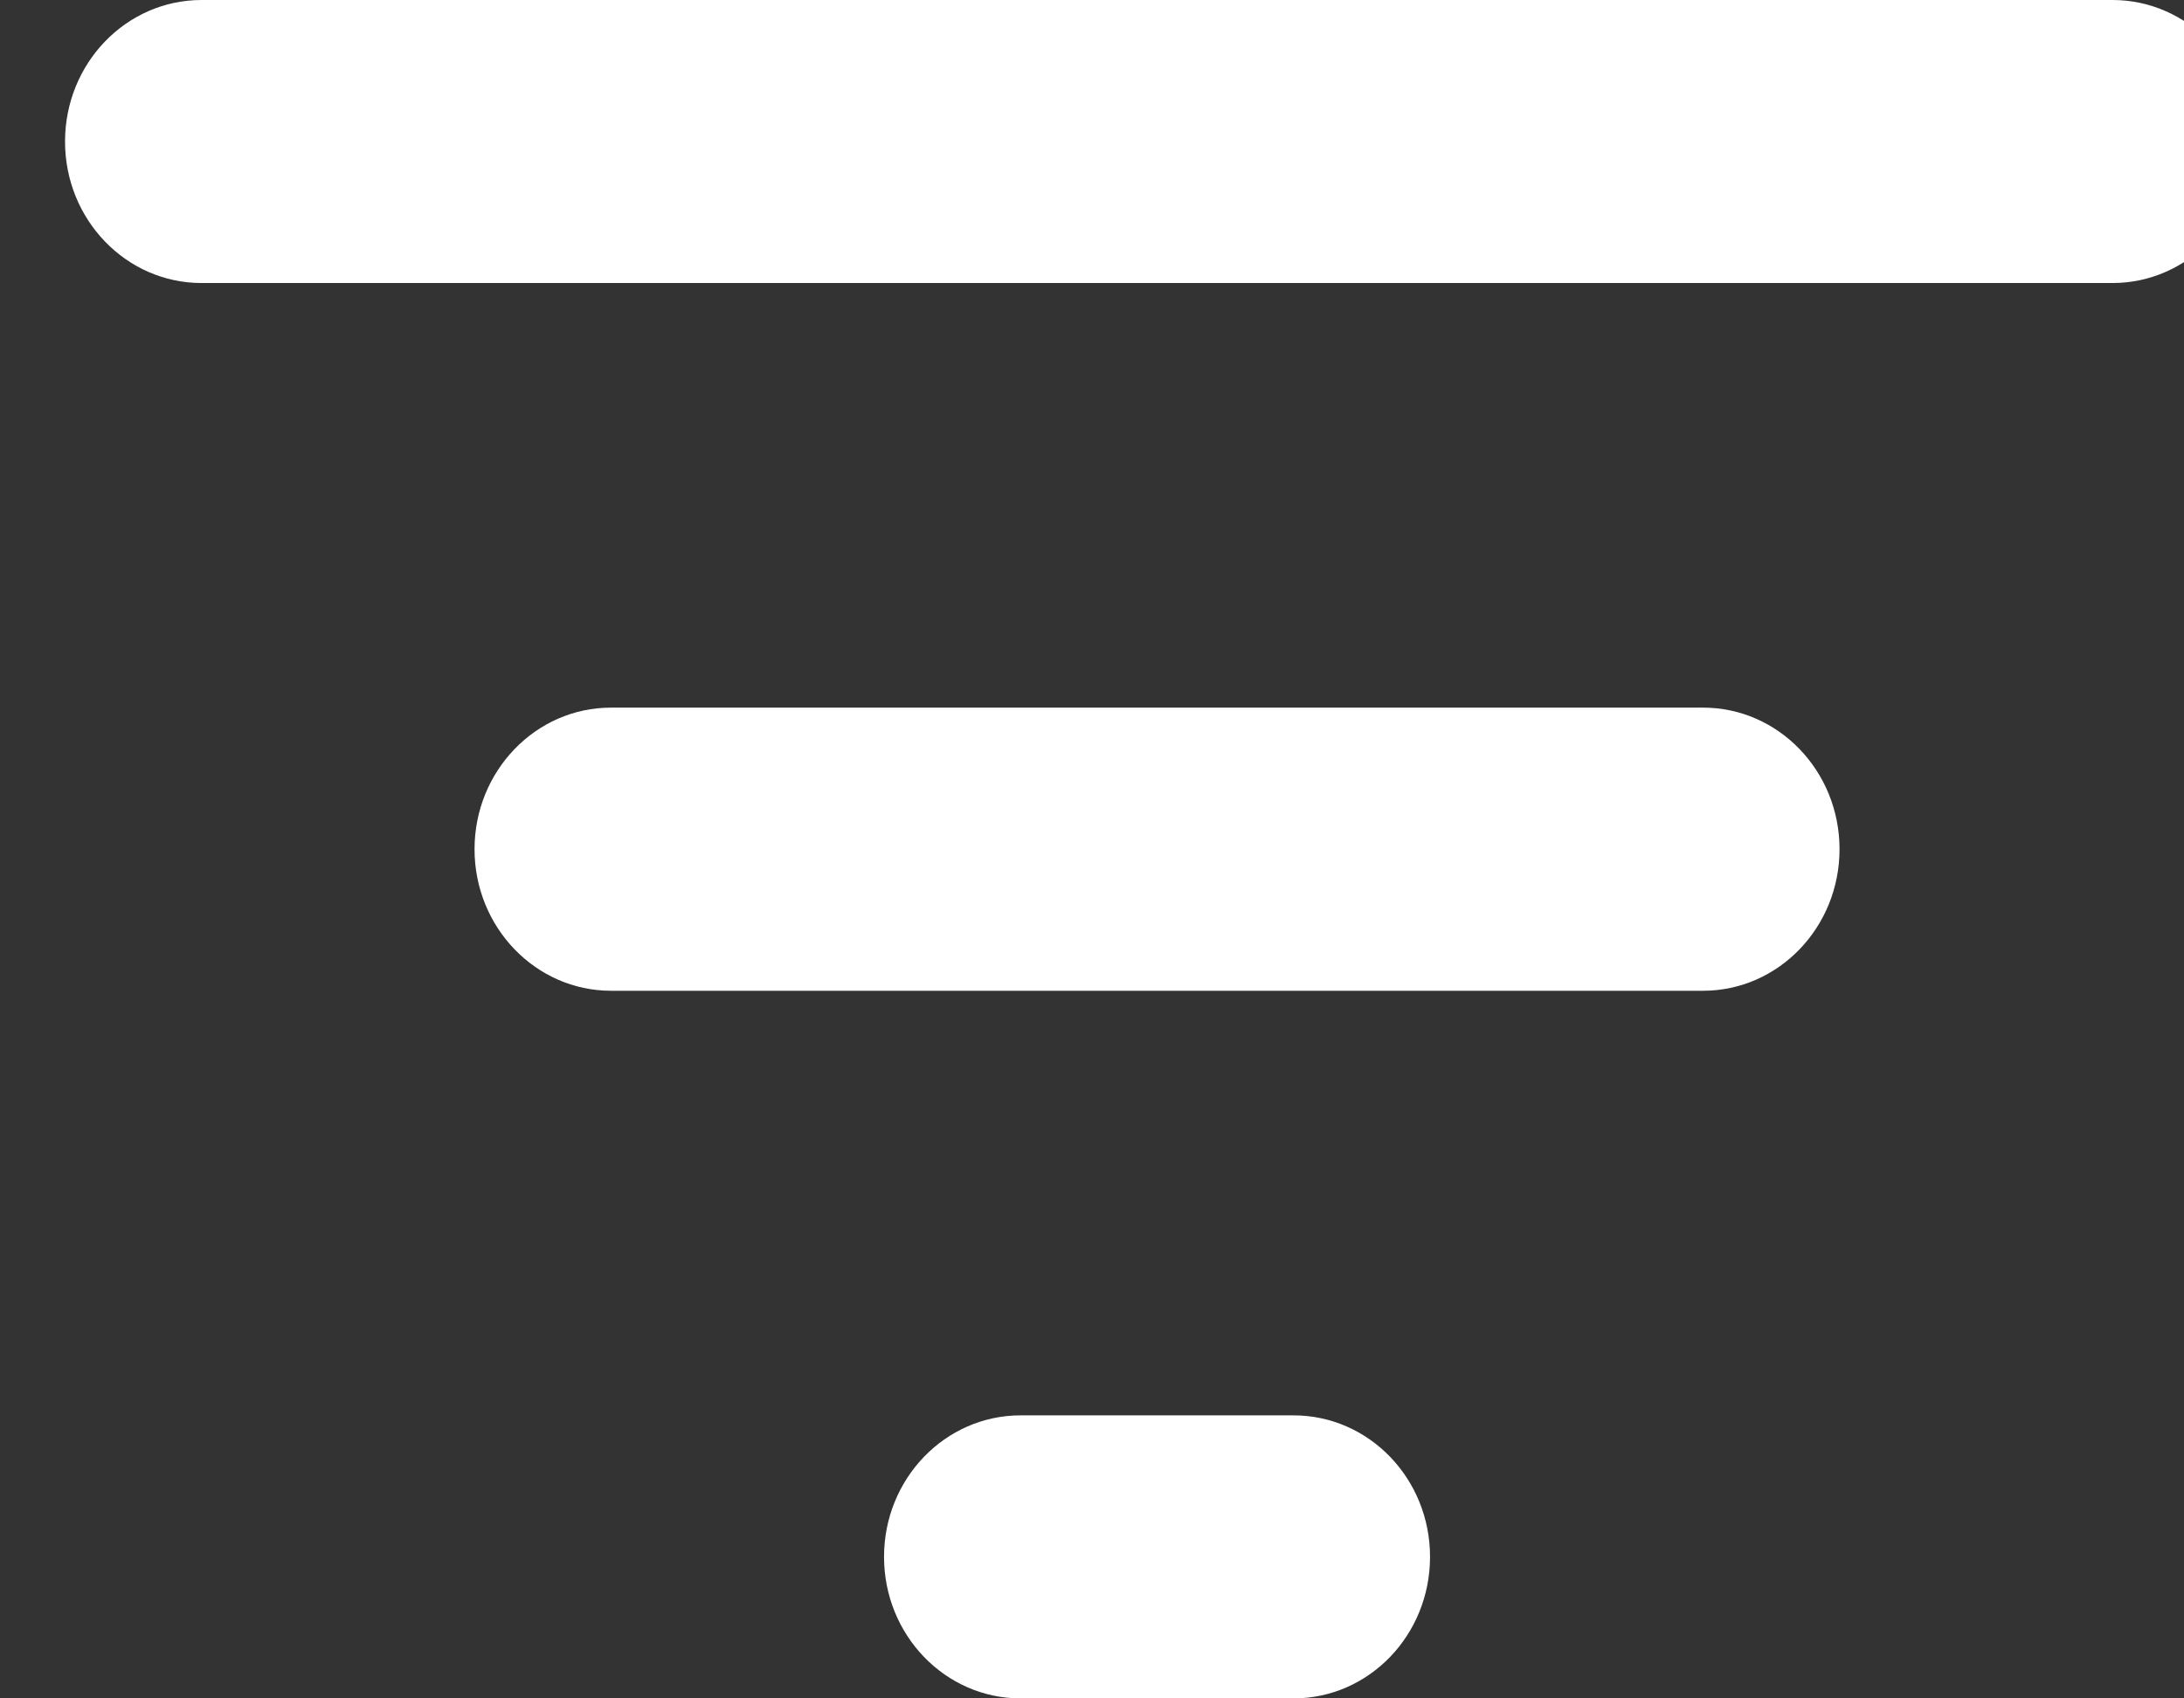 <svg viewBox="0 0 18 14" fill="none" xmlns="http://www.w3.org/2000/svg">
<rect x="0" y="0" width="18" height="14" fill="#333333" stroke="none"/>
<path d="M8.411 11.667C7.79 11.667 7.286 12.189 7.286 12.833C7.286 13.478 7.79 14 8.411 14H10.661C11.283 14 11.786 13.478 11.786 12.833C11.786 12.189 11.283 11.667 10.661 11.667H8.411ZM5.036 5.833C4.415 5.833 3.911 6.356 3.911 7C3.911 7.644 4.415 8.167 5.036 8.167H14.036C14.658 8.167 15.161 7.644 15.161 7C15.161 6.356 14.658 5.833 14.036 5.833H5.036ZM1.661 0C1.04 0 0.536 0.522 0.536 1.167C0.536 1.811 1.04 2.333 1.661 2.333H17.411C18.032 2.333 18.536 1.811 18.536 1.167C18.536 0.522 18.032 0 17.411 0H1.661Z" fill="white"/>
</svg>
